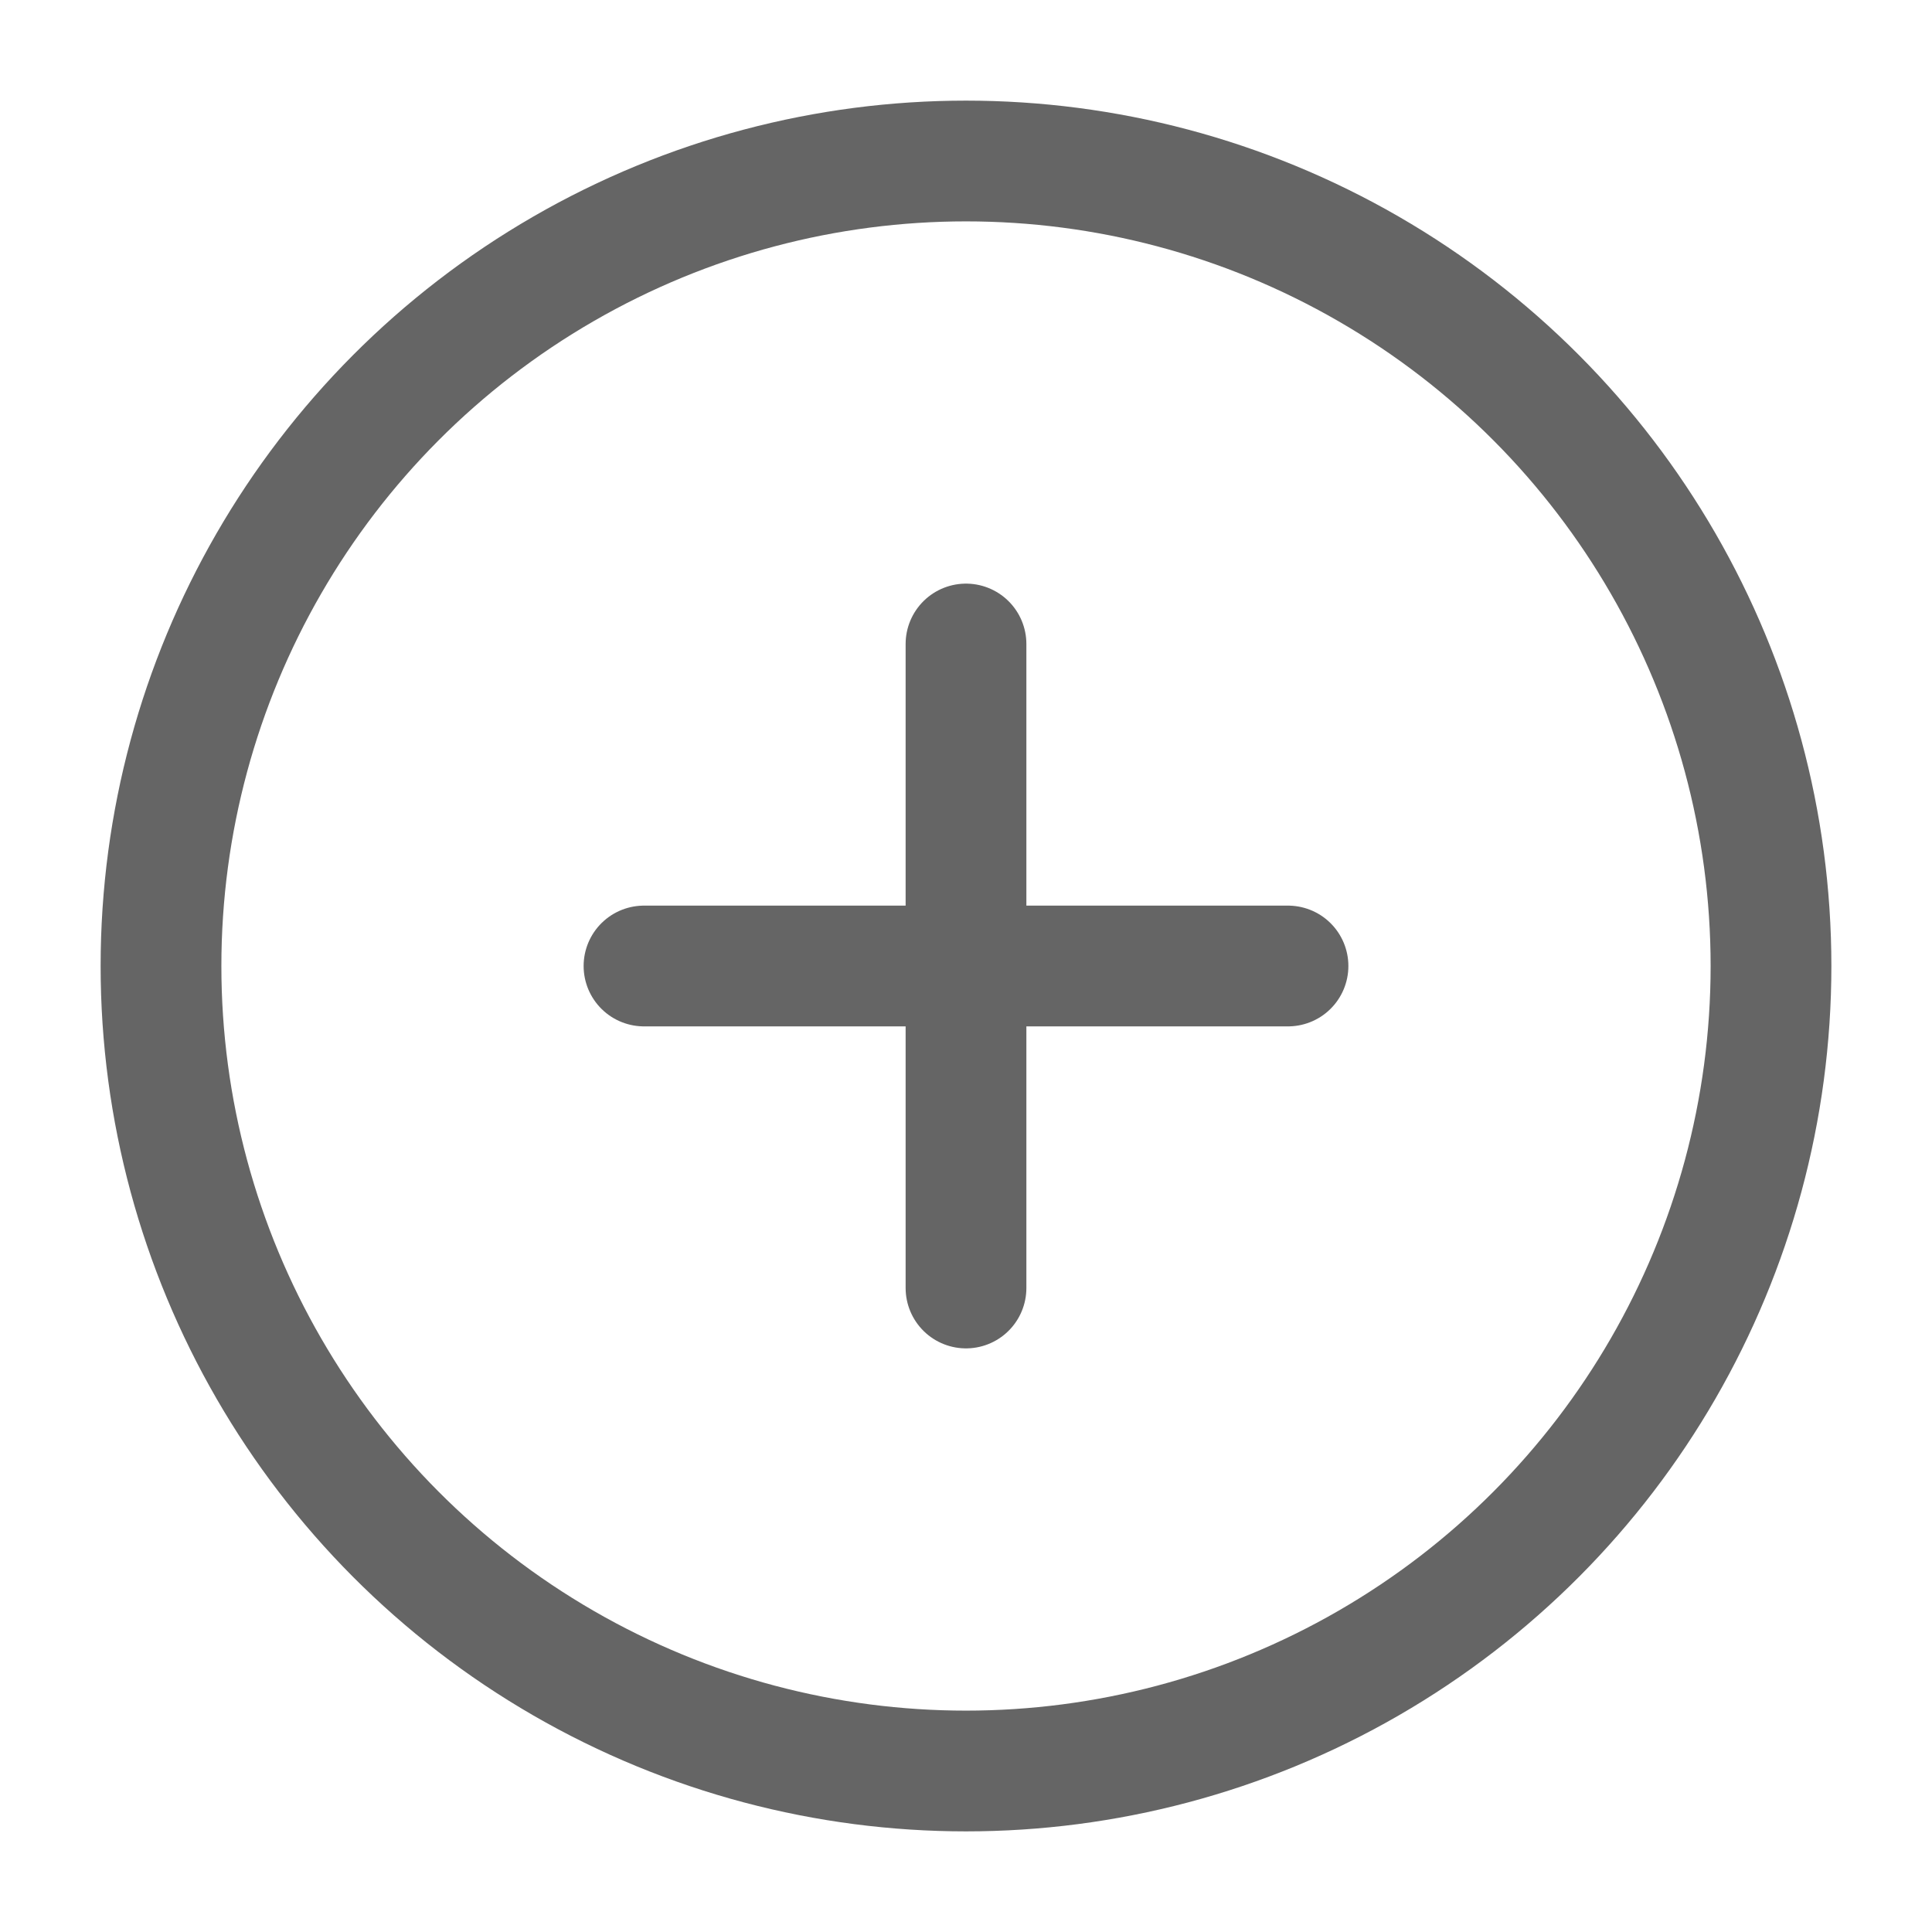 <svg xmlns="http://www.w3.org/2000/svg" viewBox="0 0 24 24" width="24" height="24" color="#656565" fill="none">
    <path d="M12 8V16M16 12H8" stroke="#656565" stroke-width="1.5" stroke-linecap="round" stroke-linejoin="round"></path>
    <circle cx="12" cy="12" r="10" stroke="#656565" stroke-width="1.5"></circle>
</svg>